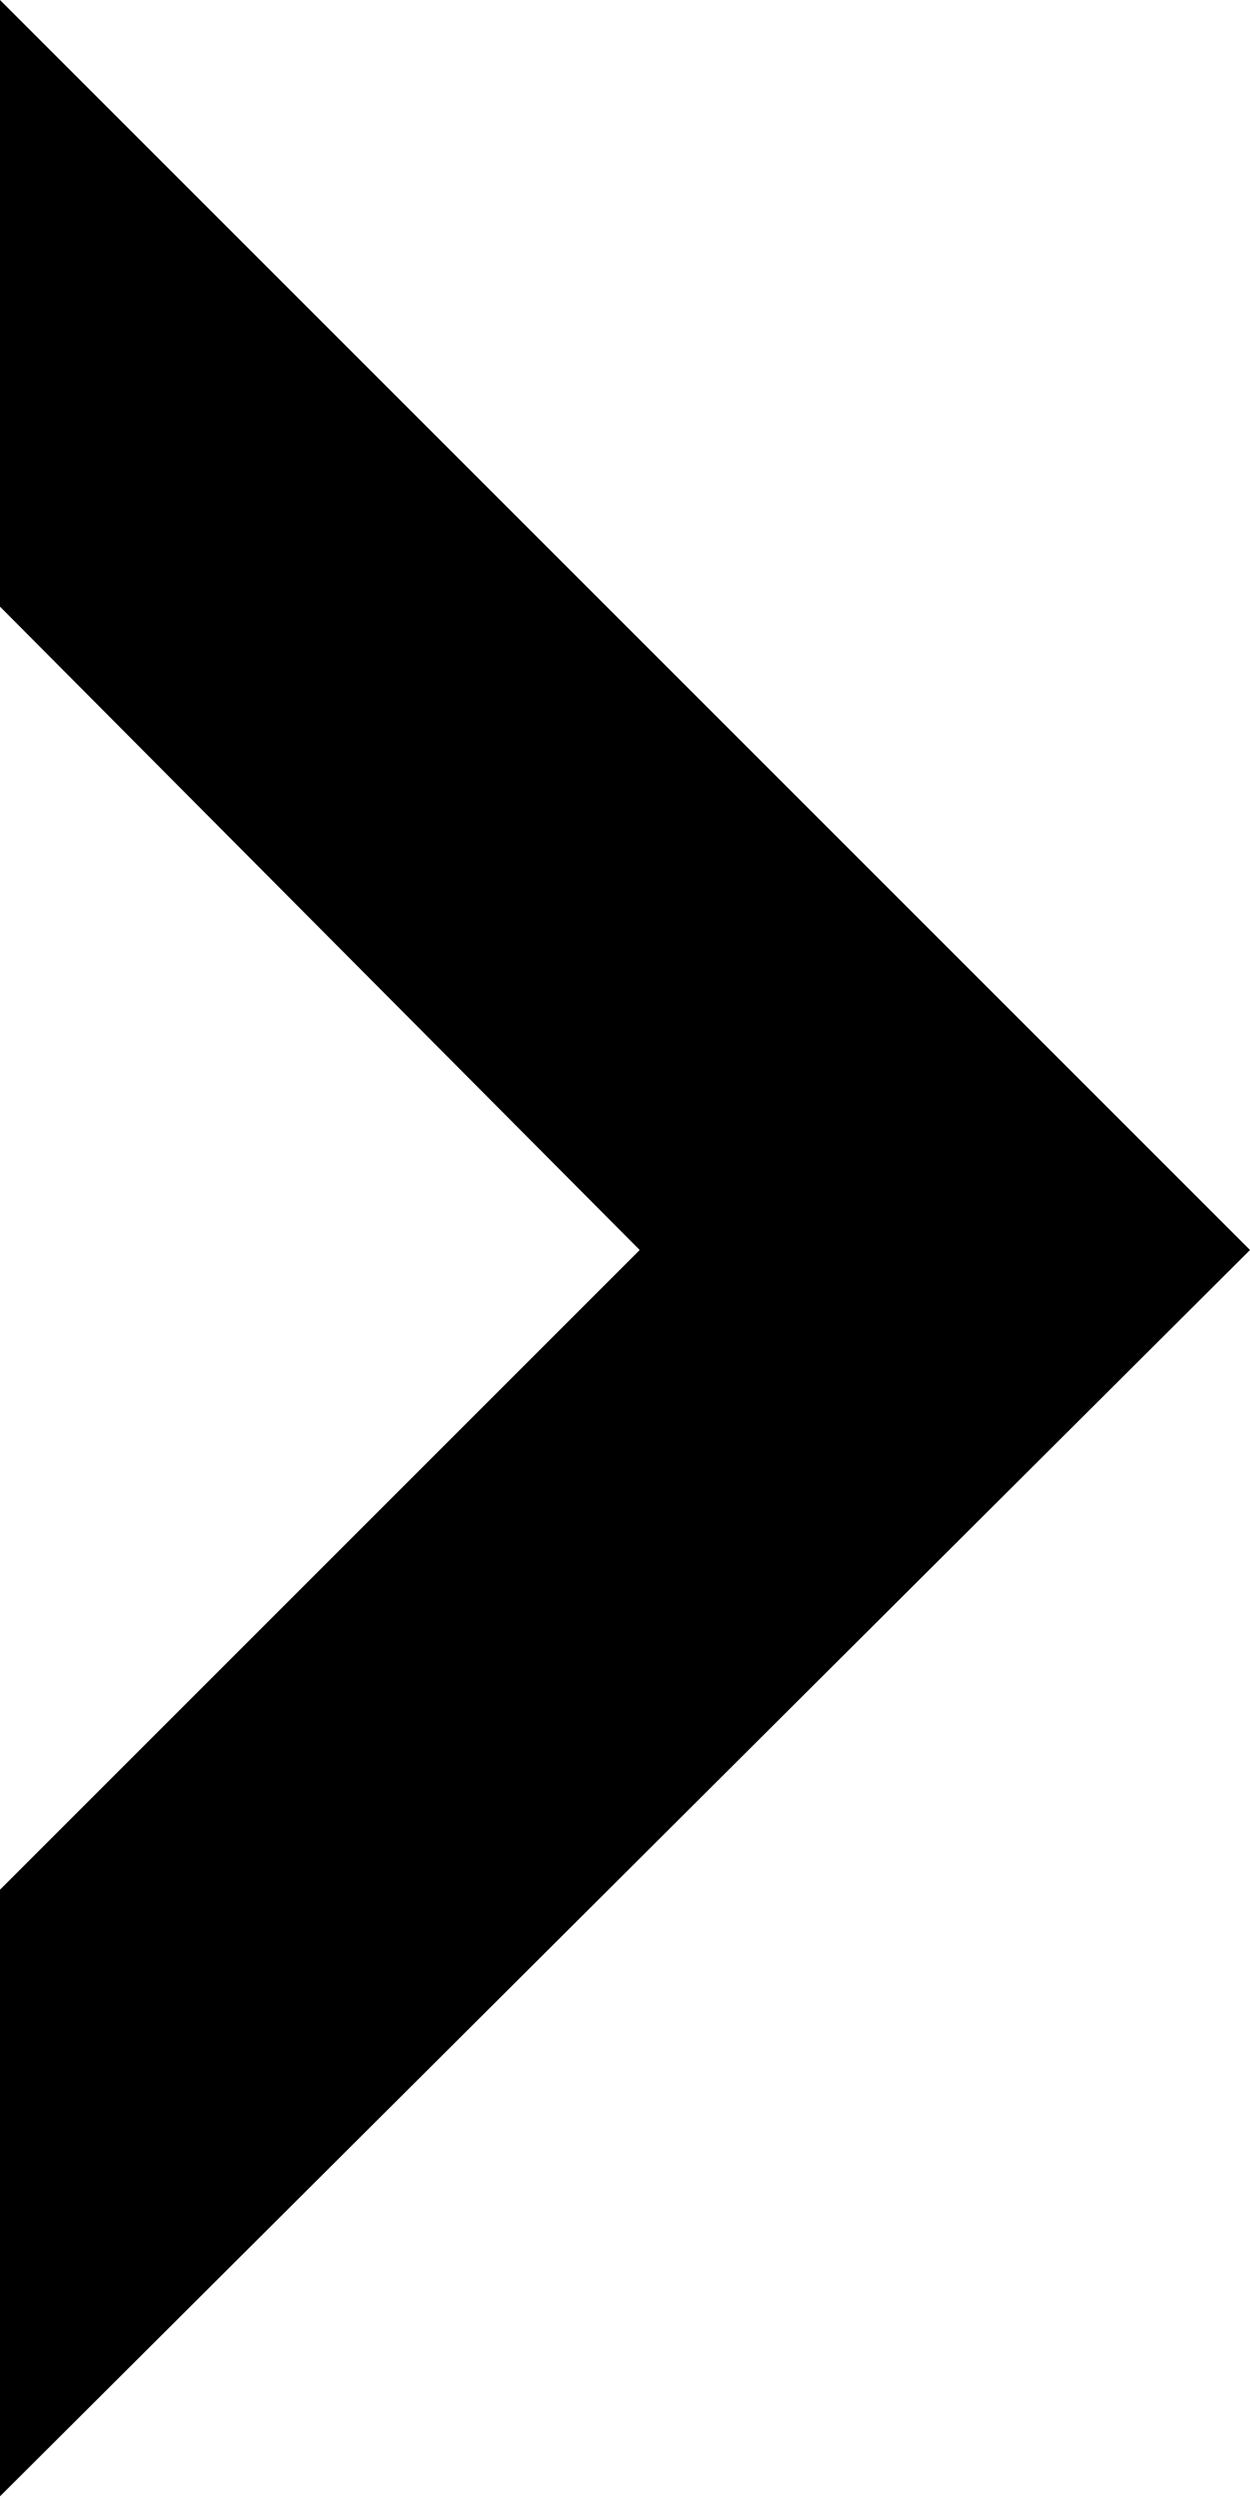 <svg width="34" height="68" viewBox="0 0 34 68" fill="none" xmlns="http://www.w3.org/2000/svg">
<g clip-path="url(#clip0_1_2)">
<path d="M17.4 34L0 51.4V67.9L34 34L0 0V16.5L17.4 34Z" fill="black"/>
</g>
<defs>
<clipPath id="clip0_1_2">
<rect width="34" height="67.9" fill="white"/>
</clipPath>
</defs>
</svg>
